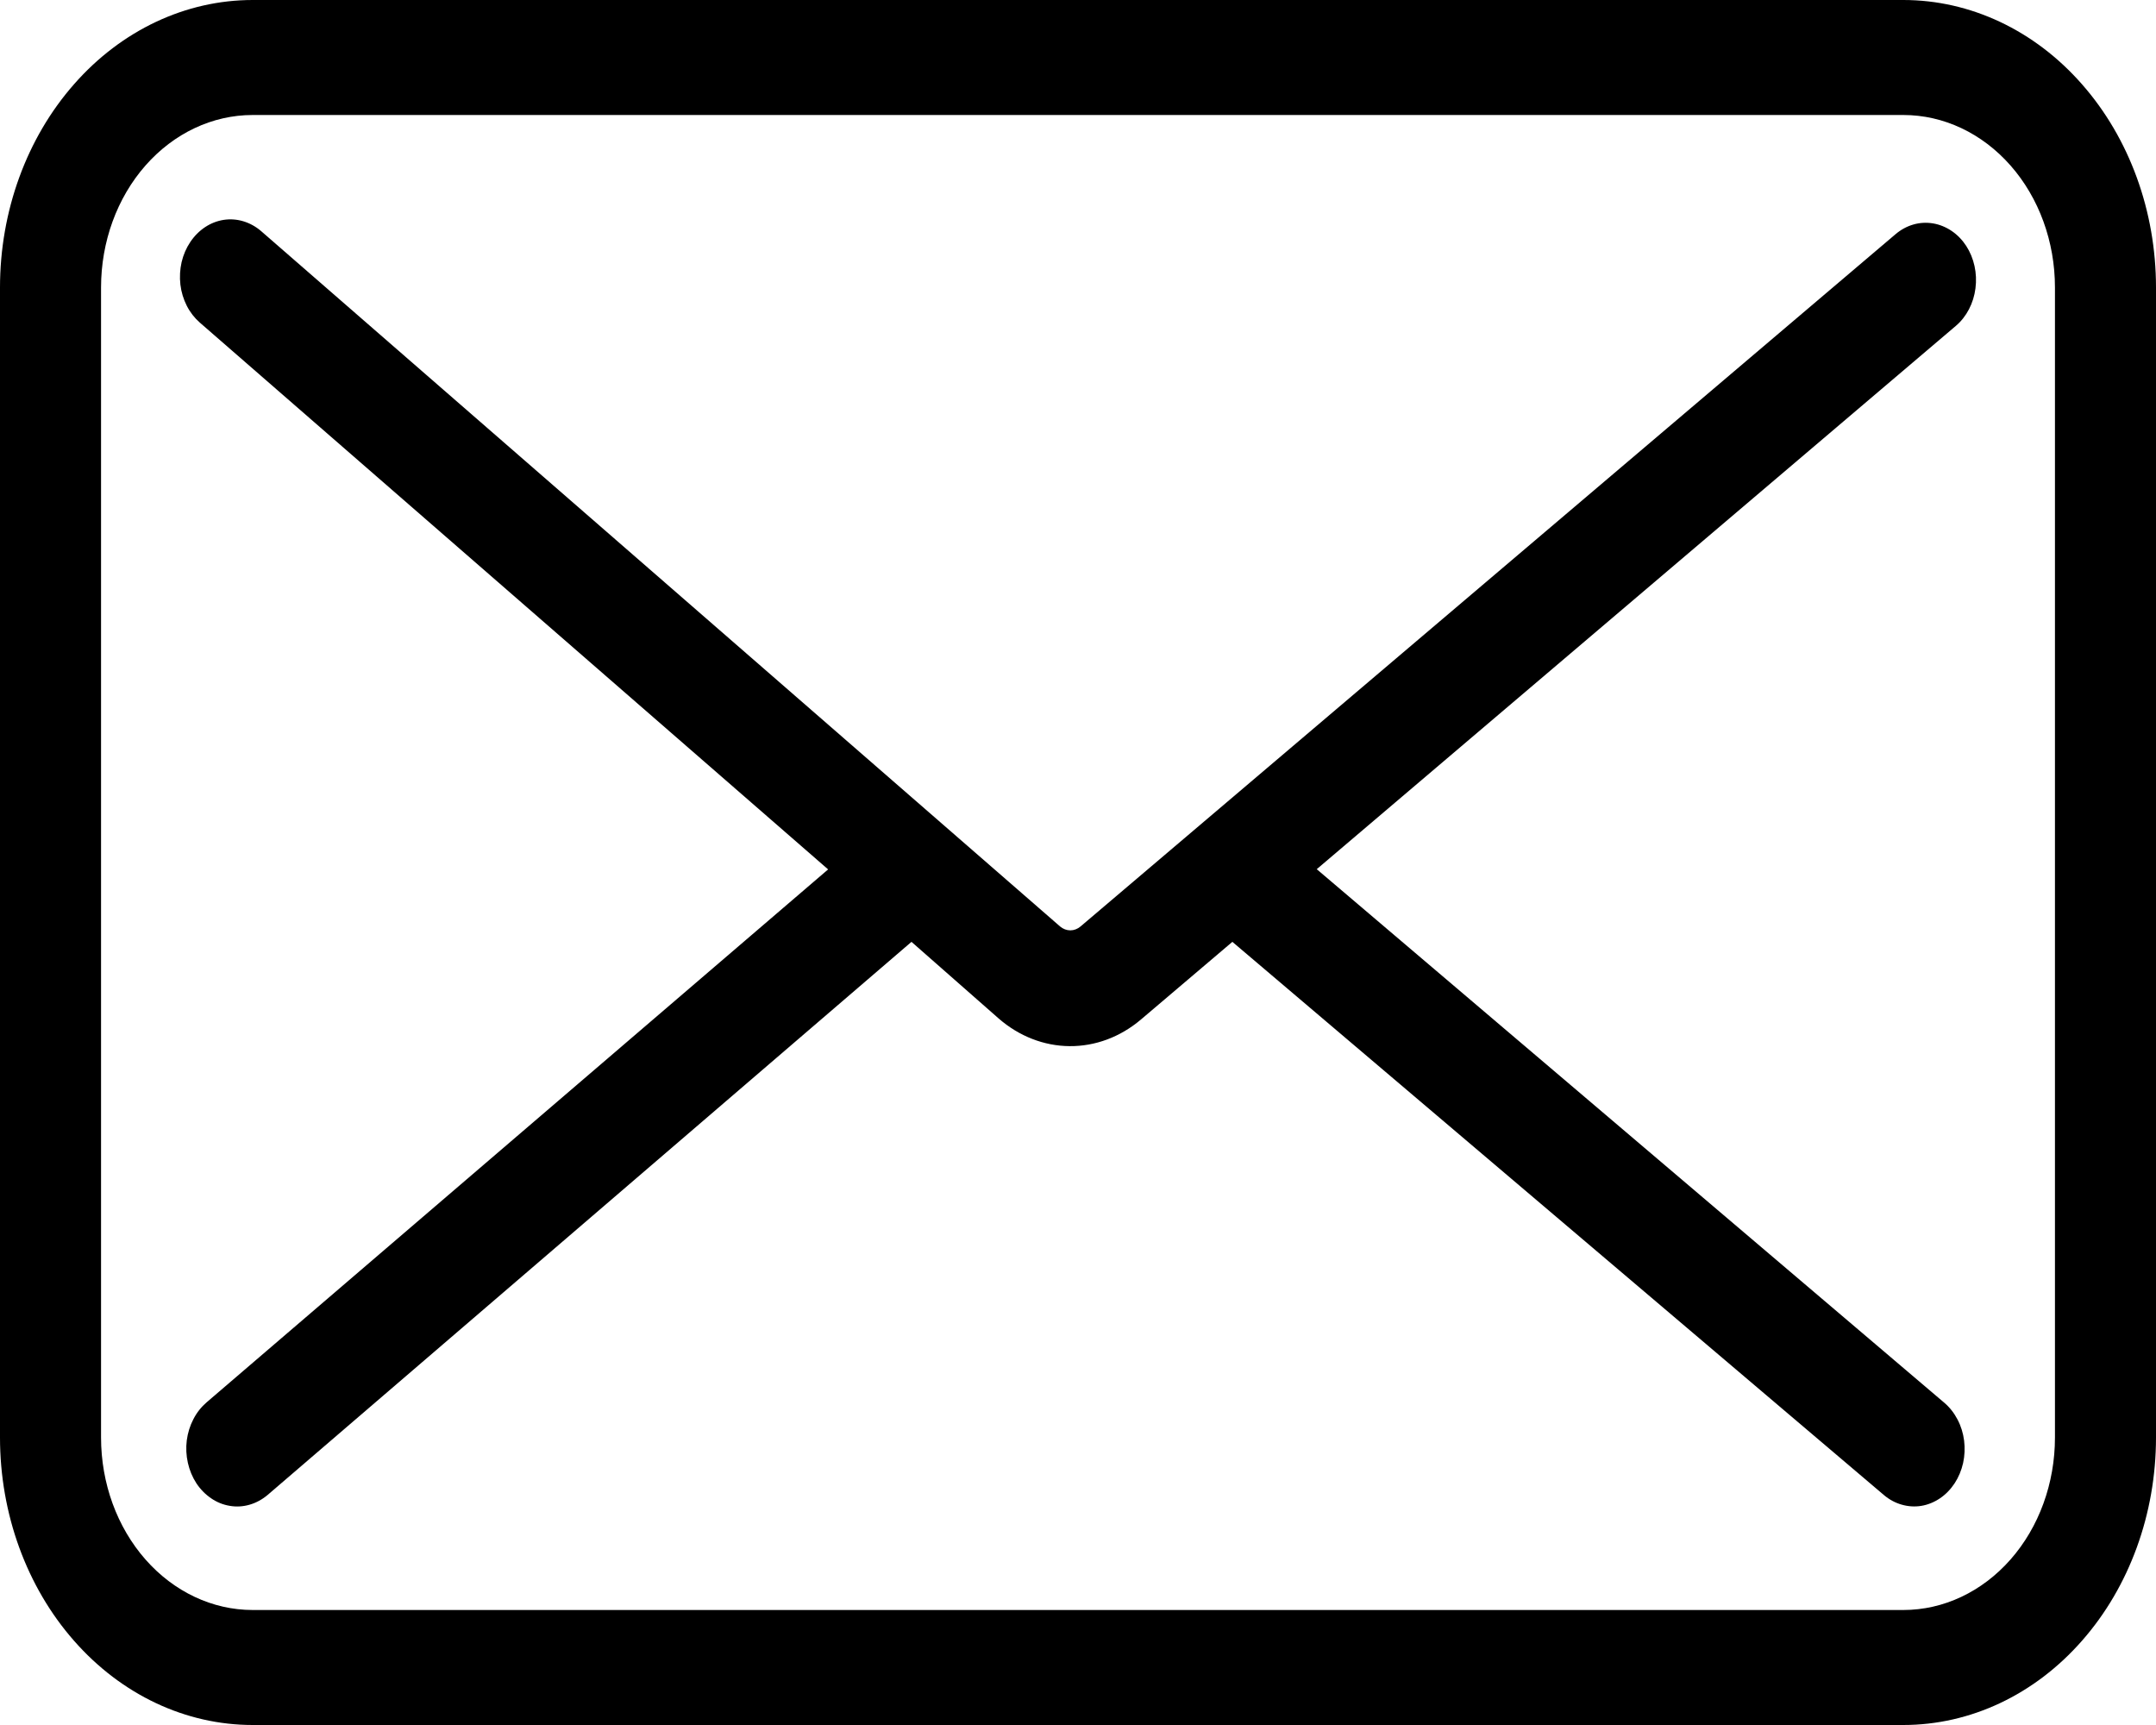 <svg width="30" height="24" viewBox="0 0 30 24" fill="none" xmlns="http://www.w3.org/2000/svg">
<path d="M27.359 3.421C27.304 3.337 27.235 3.266 27.155 3.212C27.076 3.159 26.988 3.123 26.897 3.108C26.805 3.093 26.712 3.098 26.623 3.124C26.533 3.15 26.449 3.196 26.375 3.259L15.034 12.891C14.993 12.925 14.944 12.944 14.893 12.944C14.842 12.944 14.793 12.925 14.752 12.891L3.634 3.216C3.56 3.152 3.476 3.106 3.387 3.079C3.298 3.052 3.205 3.045 3.113 3.059C3.022 3.073 2.934 3.107 2.854 3.16C2.774 3.213 2.704 3.283 2.648 3.367C2.592 3.45 2.551 3.545 2.527 3.647C2.504 3.749 2.498 3.854 2.51 3.959C2.522 4.063 2.553 4.163 2.599 4.254C2.645 4.345 2.707 4.424 2.78 4.488L11.523 12.096L2.877 19.509C2.802 19.573 2.739 19.652 2.692 19.743C2.644 19.834 2.613 19.934 2.599 20.039C2.586 20.143 2.591 20.25 2.614 20.352C2.637 20.455 2.677 20.551 2.732 20.636C2.788 20.721 2.858 20.792 2.938 20.846C3.017 20.901 3.106 20.936 3.198 20.951C3.29 20.967 3.383 20.961 3.473 20.935C3.563 20.909 3.648 20.863 3.723 20.8L12.683 13.104L13.897 14.171C14.18 14.417 14.526 14.552 14.882 14.555C15.239 14.558 15.586 14.429 15.873 14.187L17.148 13.104L26.213 20.8C26.287 20.863 26.372 20.909 26.461 20.934C26.551 20.96 26.644 20.966 26.735 20.951C26.826 20.936 26.914 20.9 26.994 20.846C27.073 20.793 27.142 20.722 27.198 20.637C27.253 20.553 27.293 20.457 27.316 20.355C27.338 20.254 27.343 20.148 27.33 20.044C27.317 19.94 27.286 19.84 27.238 19.749C27.191 19.659 27.129 19.58 27.055 19.517L18.322 12.093L27.216 4.533C27.364 4.407 27.462 4.219 27.488 4.011C27.515 3.803 27.469 3.591 27.359 3.421Z" fill="black"/>
<path d="M26.484 0H3.516C2.583 0 1.689 0.421 1.03 1.172C0.37 1.922 0 2.939 0 4L0 20C0 21.061 0.37 22.078 1.03 22.828C1.689 23.579 2.583 24 3.516 24H26.484C27.417 24 28.311 23.579 28.97 22.828C29.63 22.078 30 21.061 30 20V4C30 2.939 29.63 1.922 28.97 1.172C28.311 0.421 27.417 0 26.484 0ZM28.594 20C28.594 20.637 28.372 21.247 27.976 21.697C27.58 22.147 27.044 22.4 26.484 22.4H3.516C2.956 22.4 2.42 22.147 2.024 21.697C1.628 21.247 1.406 20.637 1.406 20V4C1.406 3.363 1.628 2.753 2.024 2.303C2.42 1.853 2.956 1.6 3.516 1.6H26.484C27.044 1.6 27.58 1.853 27.976 2.303C28.372 2.753 28.594 3.363 28.594 4V20Z" fill="black"/>
</svg>
